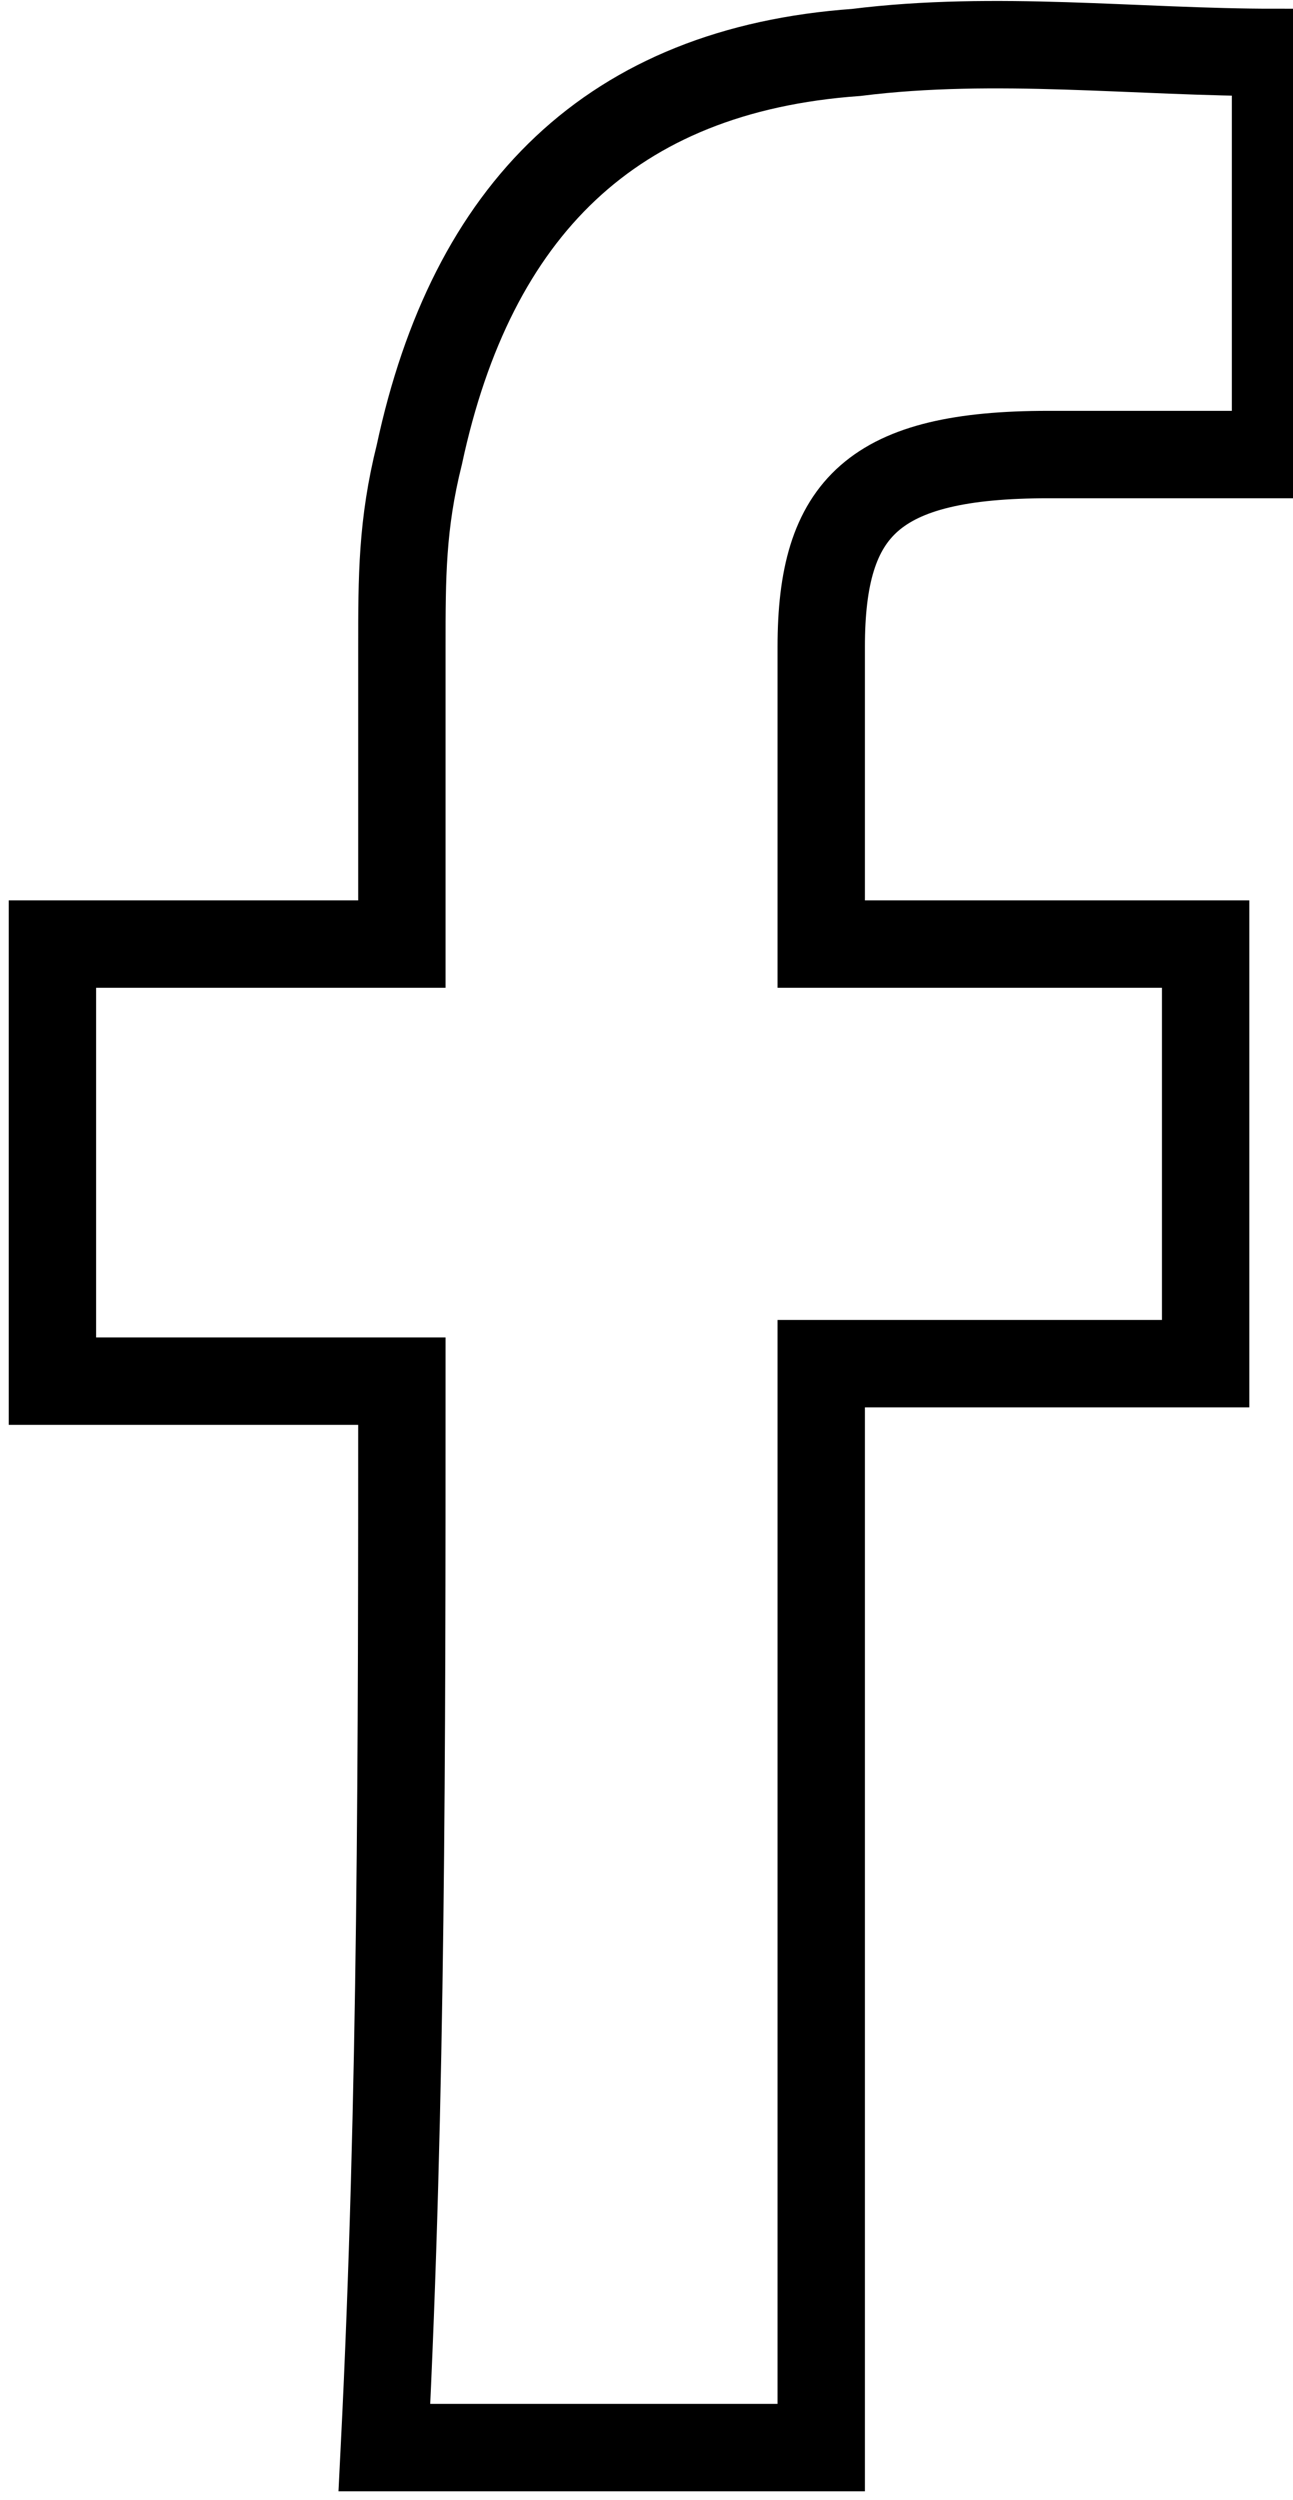 <?xml version="1.0" encoding="utf-8"?>
<!-- Generator: Adobe Illustrator 25.2.3, SVG Export Plug-In . SVG Version: 6.00 Build 0)  -->
<svg version="1.1" id="Layer_1" xmlns="http://www.w3.org/2000/svg" xmlns:xlink="http://www.w3.org/1999/xlink" x="0px" y="0px"
	 viewBox="0 0 7.4 14.3" style="enable-background:new 0 0 7.4 14.3;" xml:space="preserve">
<style type="text/css">
	.st0{fill:none;stroke:#000000;stroke-width:0.5;stroke-miterlimit:10;}
	.st1{fill:none;stroke:#000000;stroke-width:0.5;stroke-linecap:round;stroke-linejoin:round;stroke-miterlimit:10;}
	.st2{fill:none;stroke:#000000;stroke-width:0.5;stroke-linejoin:round;stroke-miterlimit:10;}
</style>
<g>
	<path class="st0" d="M2.3,7.9c-0.7,0-1.3,0-2,0c0-0.8,0-1.6,0-2.5c0.7,0,1.3,0,2,0c0-0.6,0-1.2,0-1.7c0-0.4,0-0.7,0.1-1.1
		c0.3-1.4,1.1-2.2,2.5-2.3c0.8-0.1,1.6,0,2.4,0c0,0.8,0,1.5,0,2.3c-0.2,0-0.4,0-0.7,0c-0.2,0-0.4,0-0.6,0C5,2.6,4.7,2.9,4.7,3.7
		c0,0.6,0,1.1,0,1.7c0.7,0,1.5,0,2.2,0c0,0.8,0,1.6,0,2.4c-0.7,0-1.5,0-2.2,0c0,2.1,0,4.1,0,6.2c-0.8,0-1.6,0-2.5,0
		C2.3,12,2.3,10,2.3,7.9z"/>
</g>
</svg>
